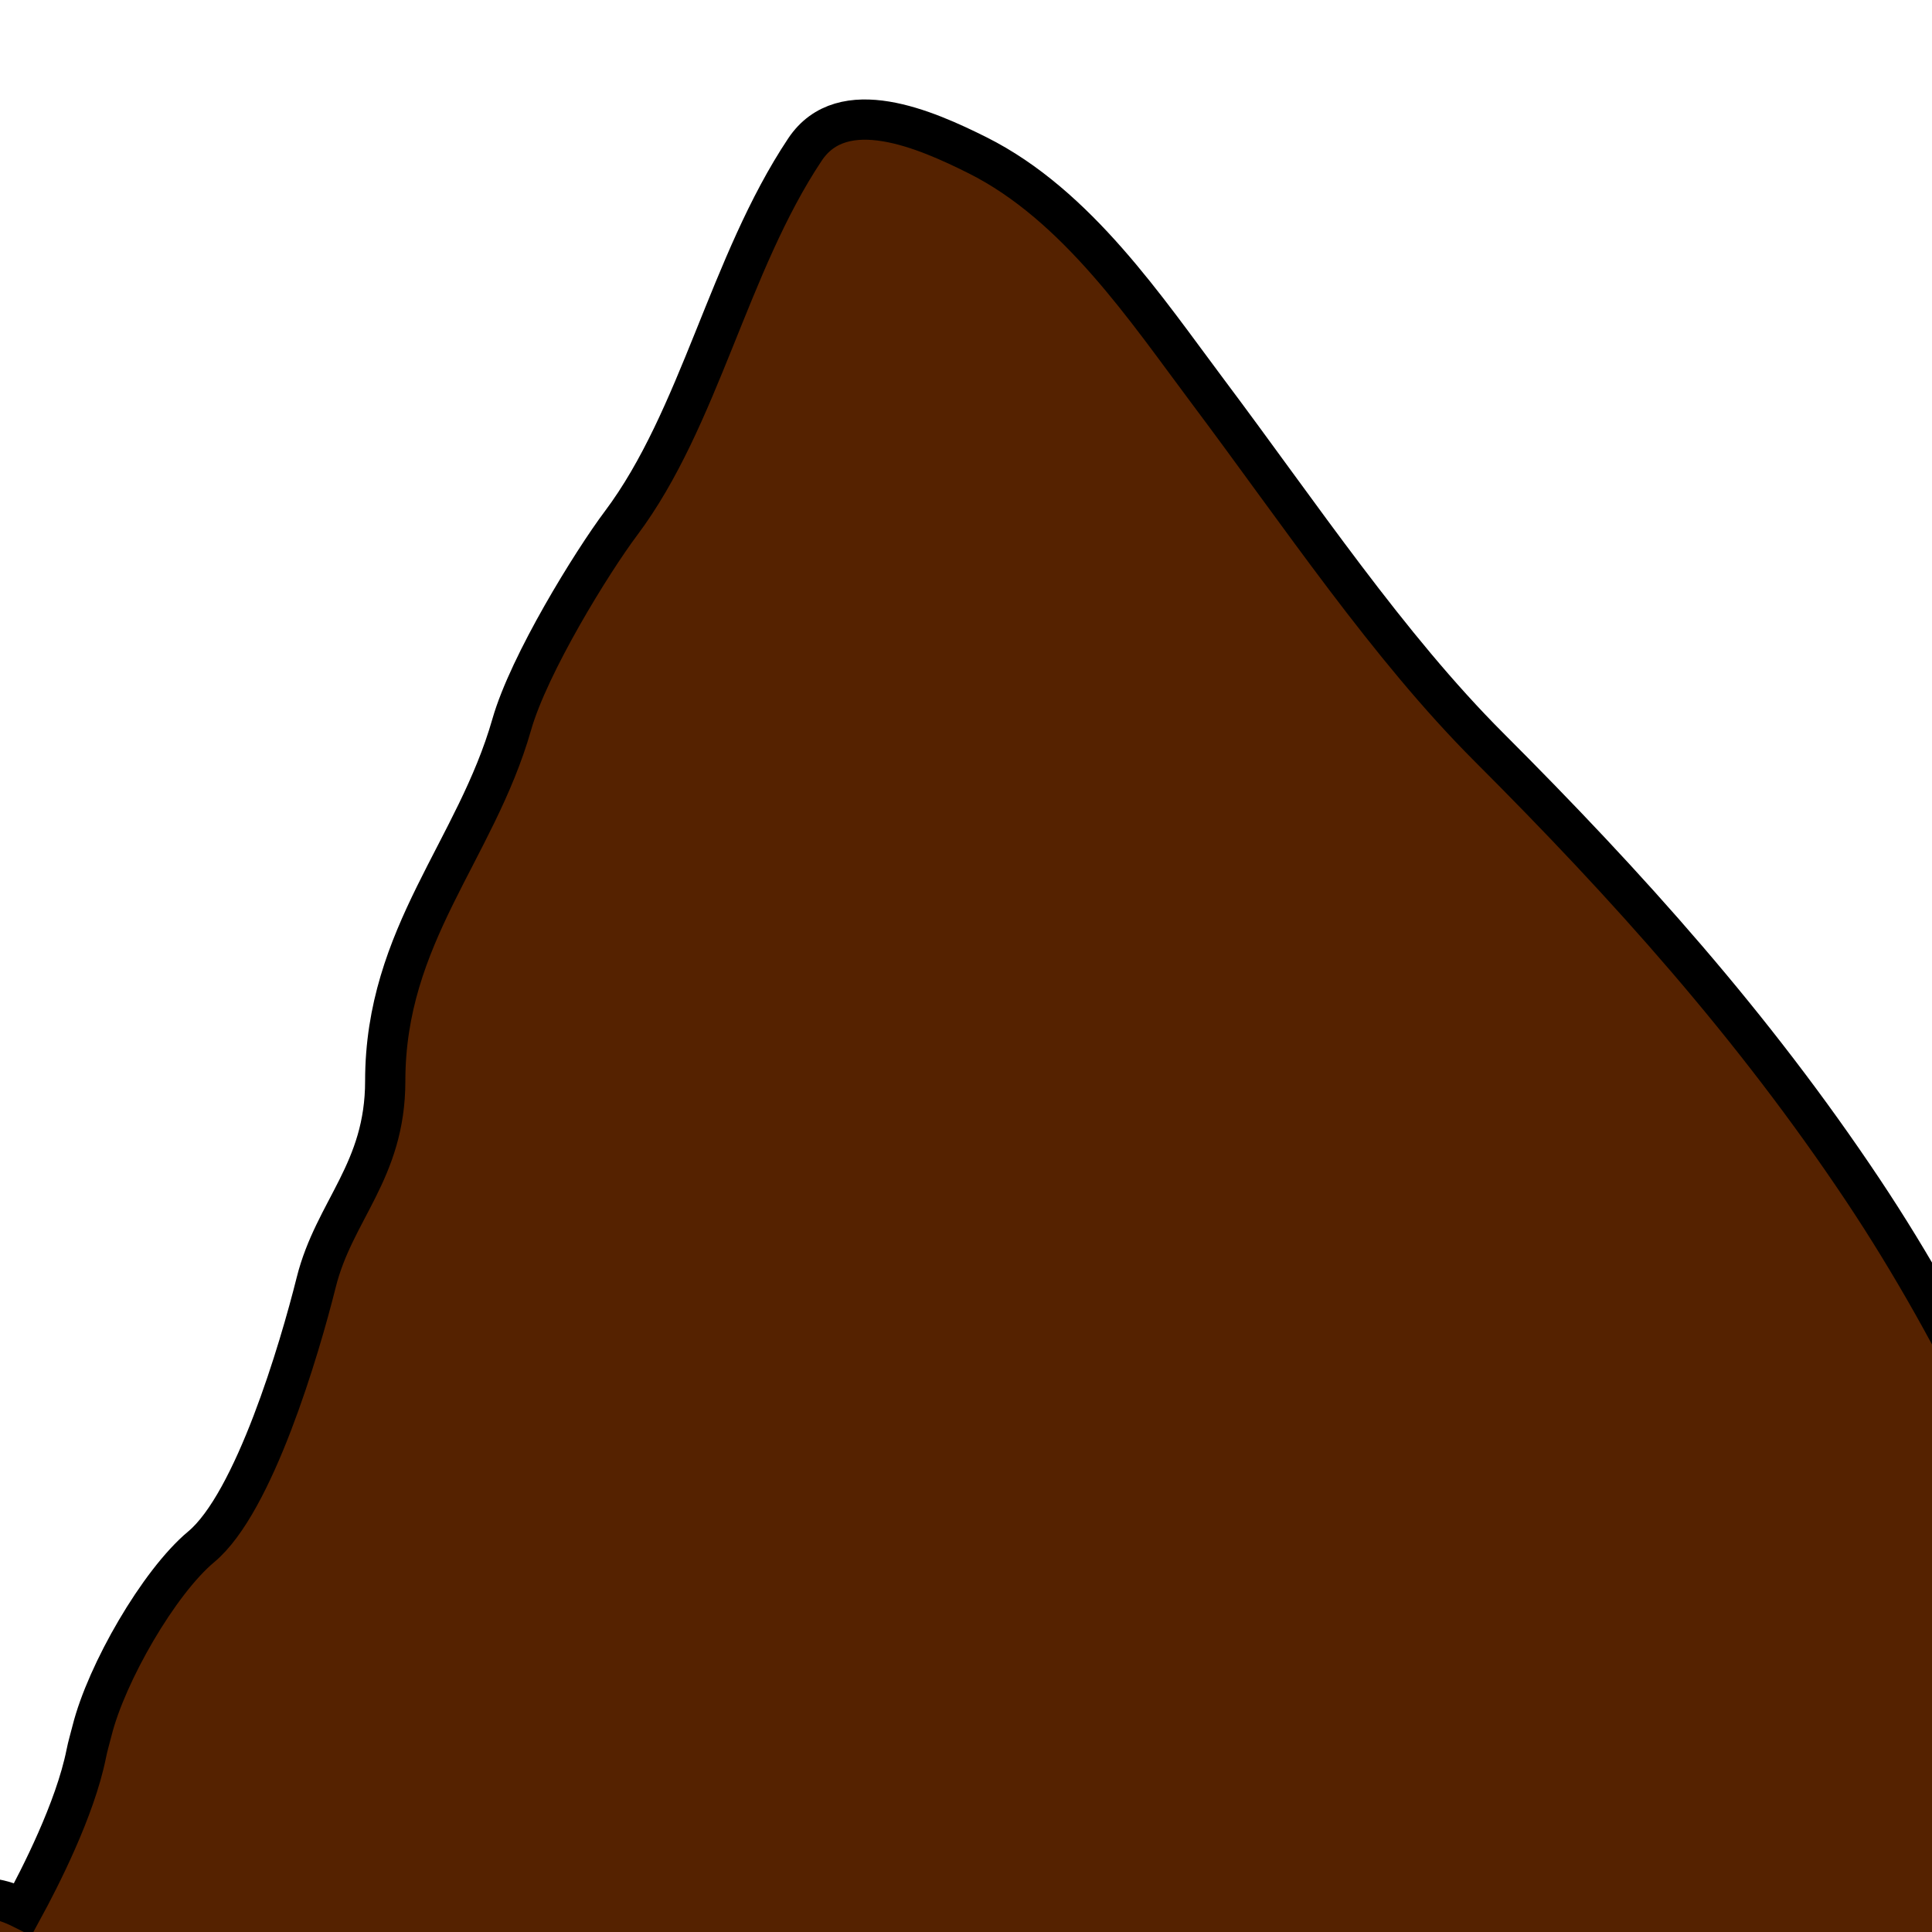 <?xml version="1.0" encoding="UTF-8" standalone="no"?>
<!-- Created with Inkscape (http://www.inkscape.org/) -->
<svg
   xmlns:dc="http://purl.org/dc/elements/1.1/"
   xmlns:cc="http://web.resource.org/cc/"
   xmlns:rdf="http://www.w3.org/1999/02/22-rdf-syntax-ns#"
   xmlns:svg="http://www.w3.org/2000/svg"
   xmlns="http://www.w3.org/2000/svg"
   xmlns:sodipodi="http://sodipodi.sourceforge.net/DTD/sodipodi-0.dtd"
   xmlns:inkscape="http://www.inkscape.org/namespaces/inkscape"
   width="48px"
   height="48px"
   id="svg2160"
   sodipodi:version="0.32"
   inkscape:version="0.45"
   sodipodi:docbase="/media/DATA/workspace/HMM2000/classes/sprites"
   sodipodi:docname="goldresource.svg"
   inkscape:output_extension="org.inkscape.output.svg.inkscape"
   sodipodi:modified="true">
  <defs
     id="defs2162" />
  <sodipodi:namedview
     id="base"
     pagecolor="#ffffff"
     bordercolor="#666666"
     borderopacity="1.0"
     inkscape:pageopacity="0.0"
     inkscape:pageshadow="2"
     inkscape:zoom="7"
     inkscape:cx="24"
     inkscape:cy="24"
     inkscape:current-layer="layer1"
     showgrid="true"
     inkscape:grid-bbox="true"
     inkscape:document-units="px"
     inkscape:window-width="986"
     inkscape:window-height="665"
     inkscape:window-x="5"
     inkscape:window-y="73" />
  <g
     id="layer1"
     inkscape:label="Layer 1"
     inkscape:groupmode="layer">
    <path
       style="fill:#552200;fill-rule:evenodd;stroke:#000000;stroke-width:1px;stroke-linecap:butt;stroke-linejoin:miter;stroke-opacity:1"
       d="M 0.571,47.429 C 0.981,46.675 1.865,44.958 2.143,43.571 C 2.181,43.379 2.238,43.19 2.286,43 C 2.643,41.572 3.947,39.306 5,38.429 C 6.316,37.332 7.441,33.52 7.857,31.857 C 8.304,30.07 9.571,29.102 9.571,26.857 C 9.571,23.236 11.82,21.128 12.714,18 C 13.144,16.495 14.708,13.961 15.429,13 C 17.383,10.394 18.1,6.565 20,3.714 C 20.938,2.308 23,3.214 24.286,3.857 C 26.763,5.096 28.496,7.709 30,9.714 C 32.318,12.805 34.483,16.055 37,18.571 C 40.44,22.011 43.553,25.473 46.286,29.571 C 48.729,33.236 50.623,37.377 52.143,41.429 C 52.718,42.962 53.429,44.179 53.429,45.857 C 53.429,47.101 52.82,48.18 52,49 C 50.939,50.061 49.779,49.871 49,51.429 C 48.352,52.725 46.863,53.465 45.714,54.286 C 42.101,56.867 32.841,54.625 29,53.857 C 25.271,53.111 21.886,52.757 18.286,51.857 C 16.411,51.389 14.904,51.143 13,51.143 C 11.744,51.143 10.177,51.26 9,51.429 C 7.208,51.685 5.883,51.571 4.286,51.571 C 2.647,51.571 -1.544,50.322 -2.429,49.143 C -3.588,47.597 -2.517,47.143 -1,47.143 C -0.349,47.143 -0.028,47.129 0.571,47.429 z "
       id="path2196" />
  </g>
</svg>
